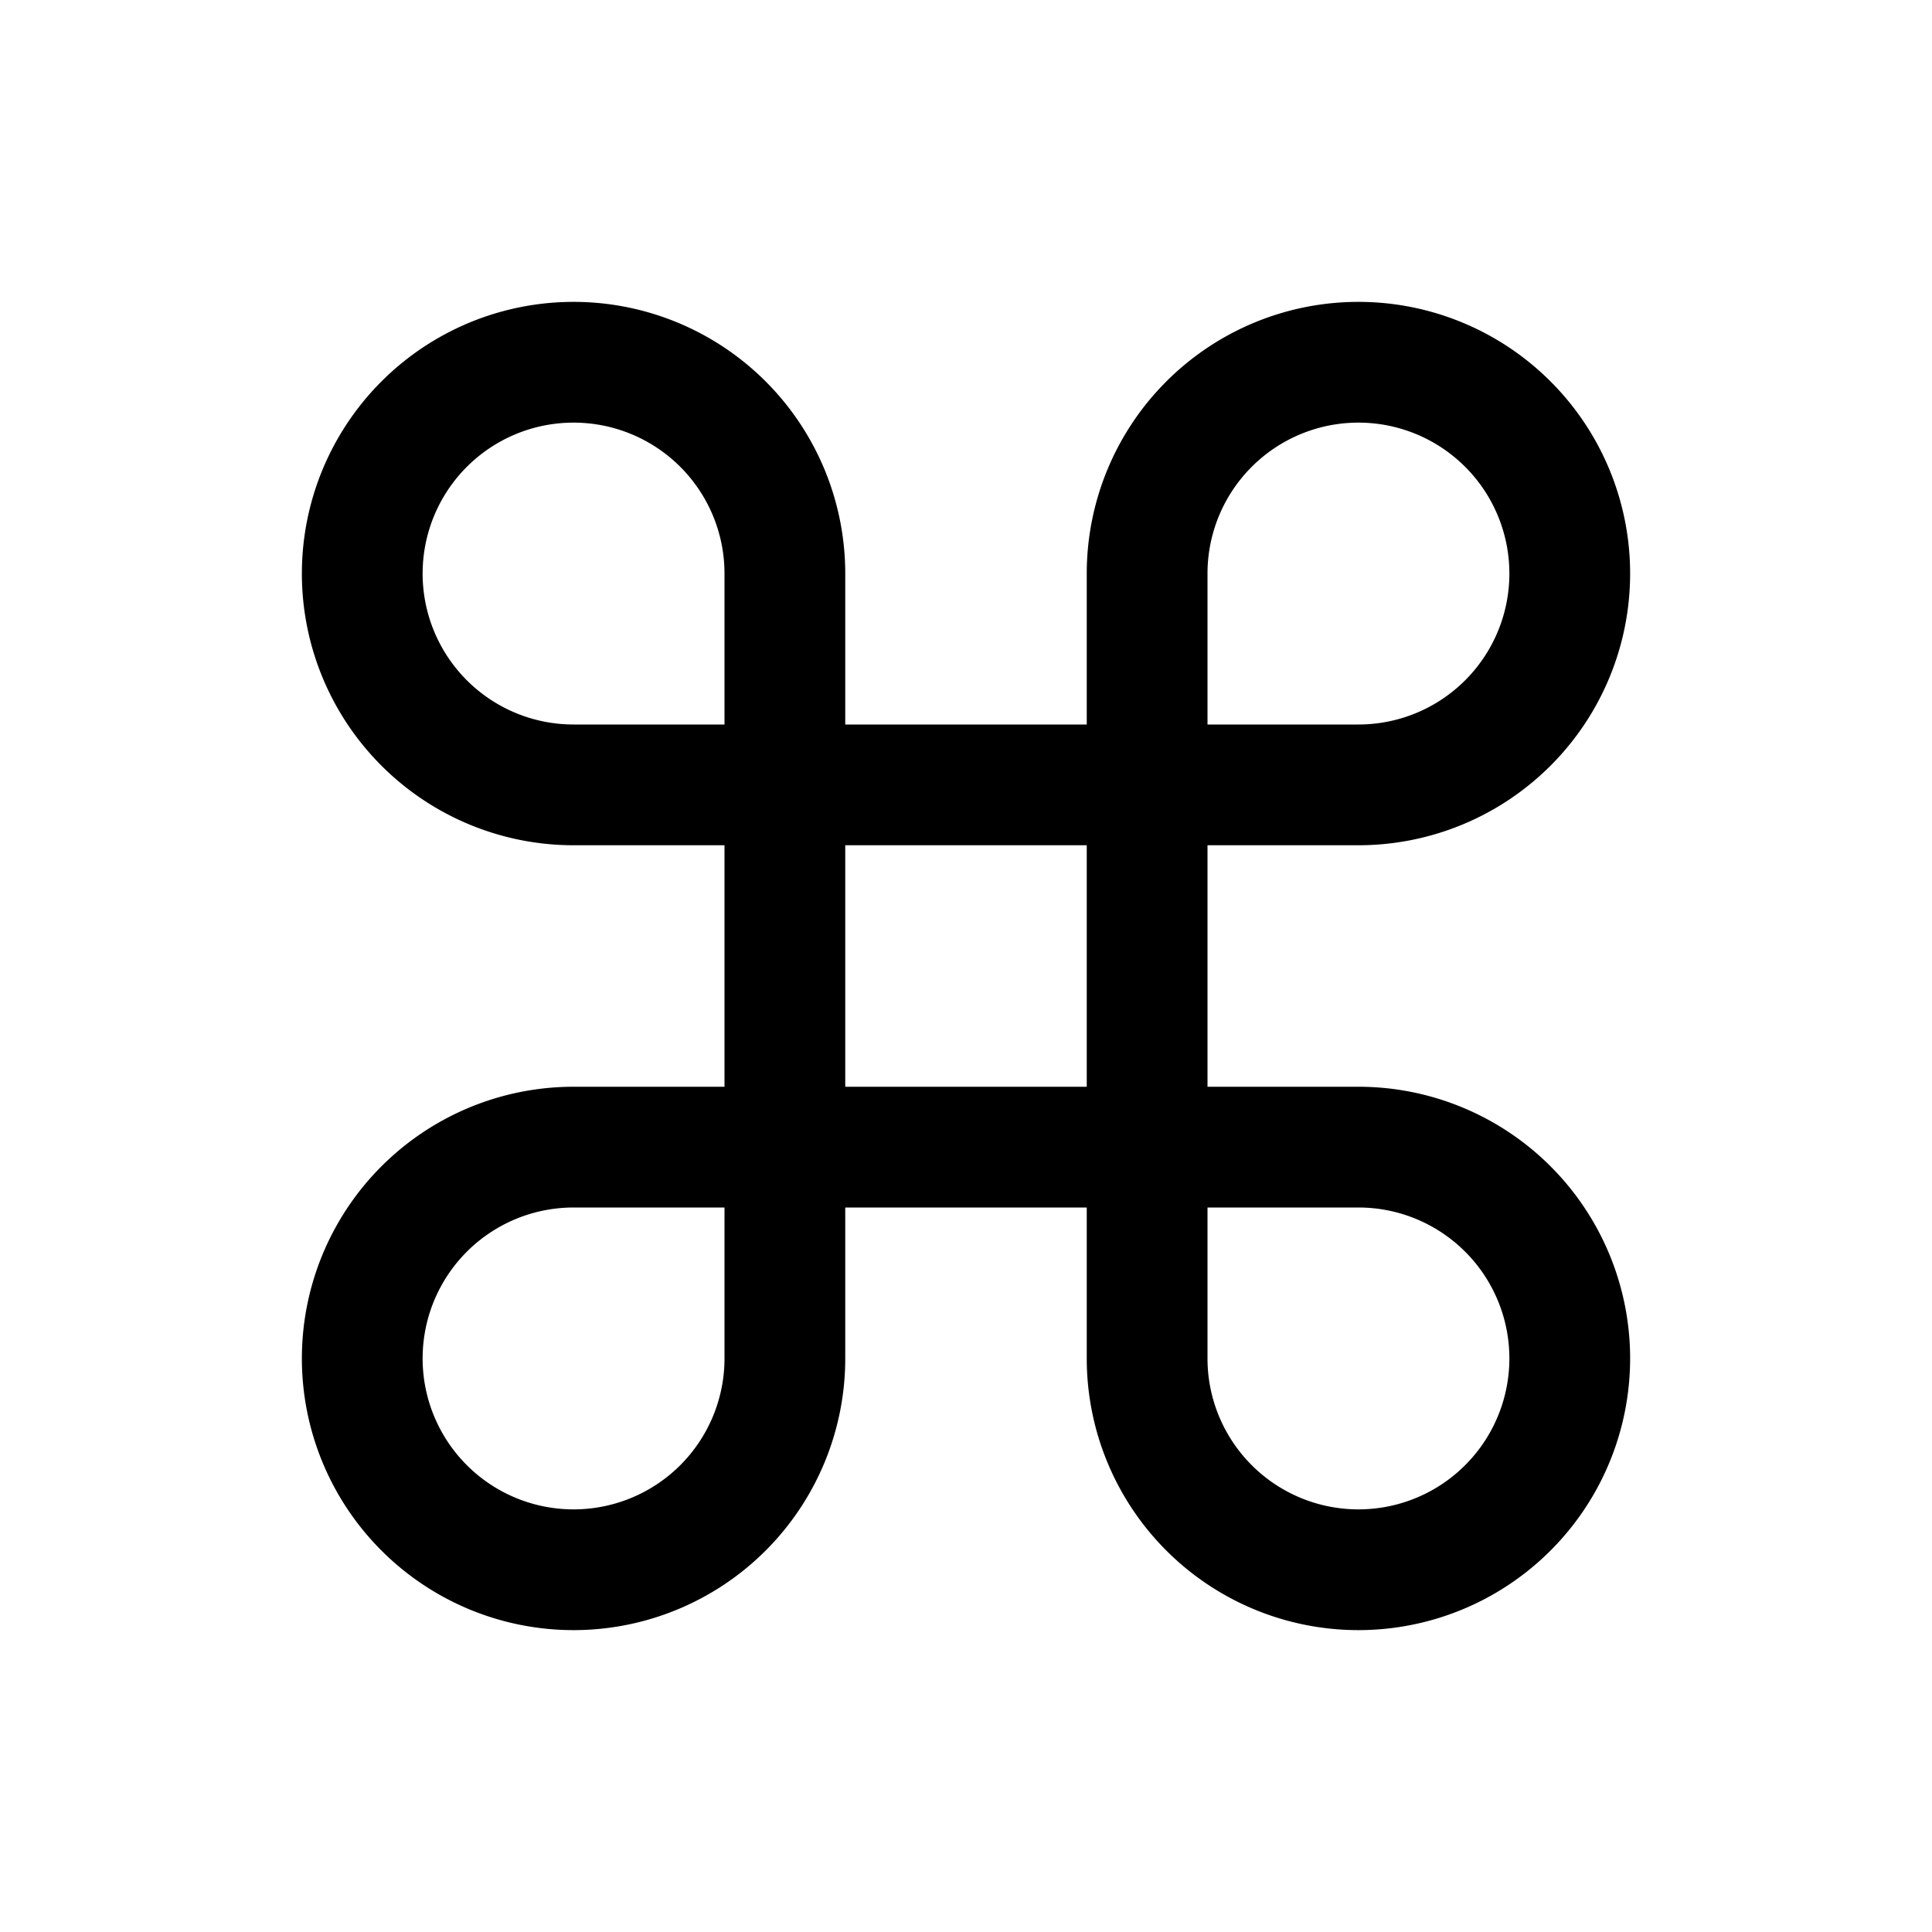 <svg viewBox="0 0 256 256" xmlns="http://www.w3.org/2000/svg"><g fill="none"><path d="m0 0h256v256h-256z"/><g stroke="#000" stroke-linecap="round" stroke-linejoin="round" stroke-width="16"><path d="m180 48h0a28 28 0 0 1 28 28v0a28 28 0 0 1 -28 28h-28a0 0 0 0 1 0 0v-28a28 28 0 0 1 28-28z"/><path d="m48 48h28a28 28 0 0 1 28 28v0a28 28 0 0 1 -28 28h-0a28 28 0 0 1 -28-28v-28a0 0 0 0 1 0 0z" transform="matrix(-1 0 0 -1 152 152)"/><path d="m152 152h28a28 28 0 0 1 28 28v0a28 28 0 0 1 -28 28h-0a28 28 0 0 1 -28-28v-28a0 0 0 0 1 0 0z"/><path d="m76 152h0a28 28 0 0 1 28 28v0a28 28 0 0 1 -28 28h-28a0 0 0 0 1 0 0v-28a28 28 0 0 1 28-28z" transform="matrix(-1 0 0 -1 152 360)"/><path d="m104 104h48v48h-48z"/></g></g></svg>
